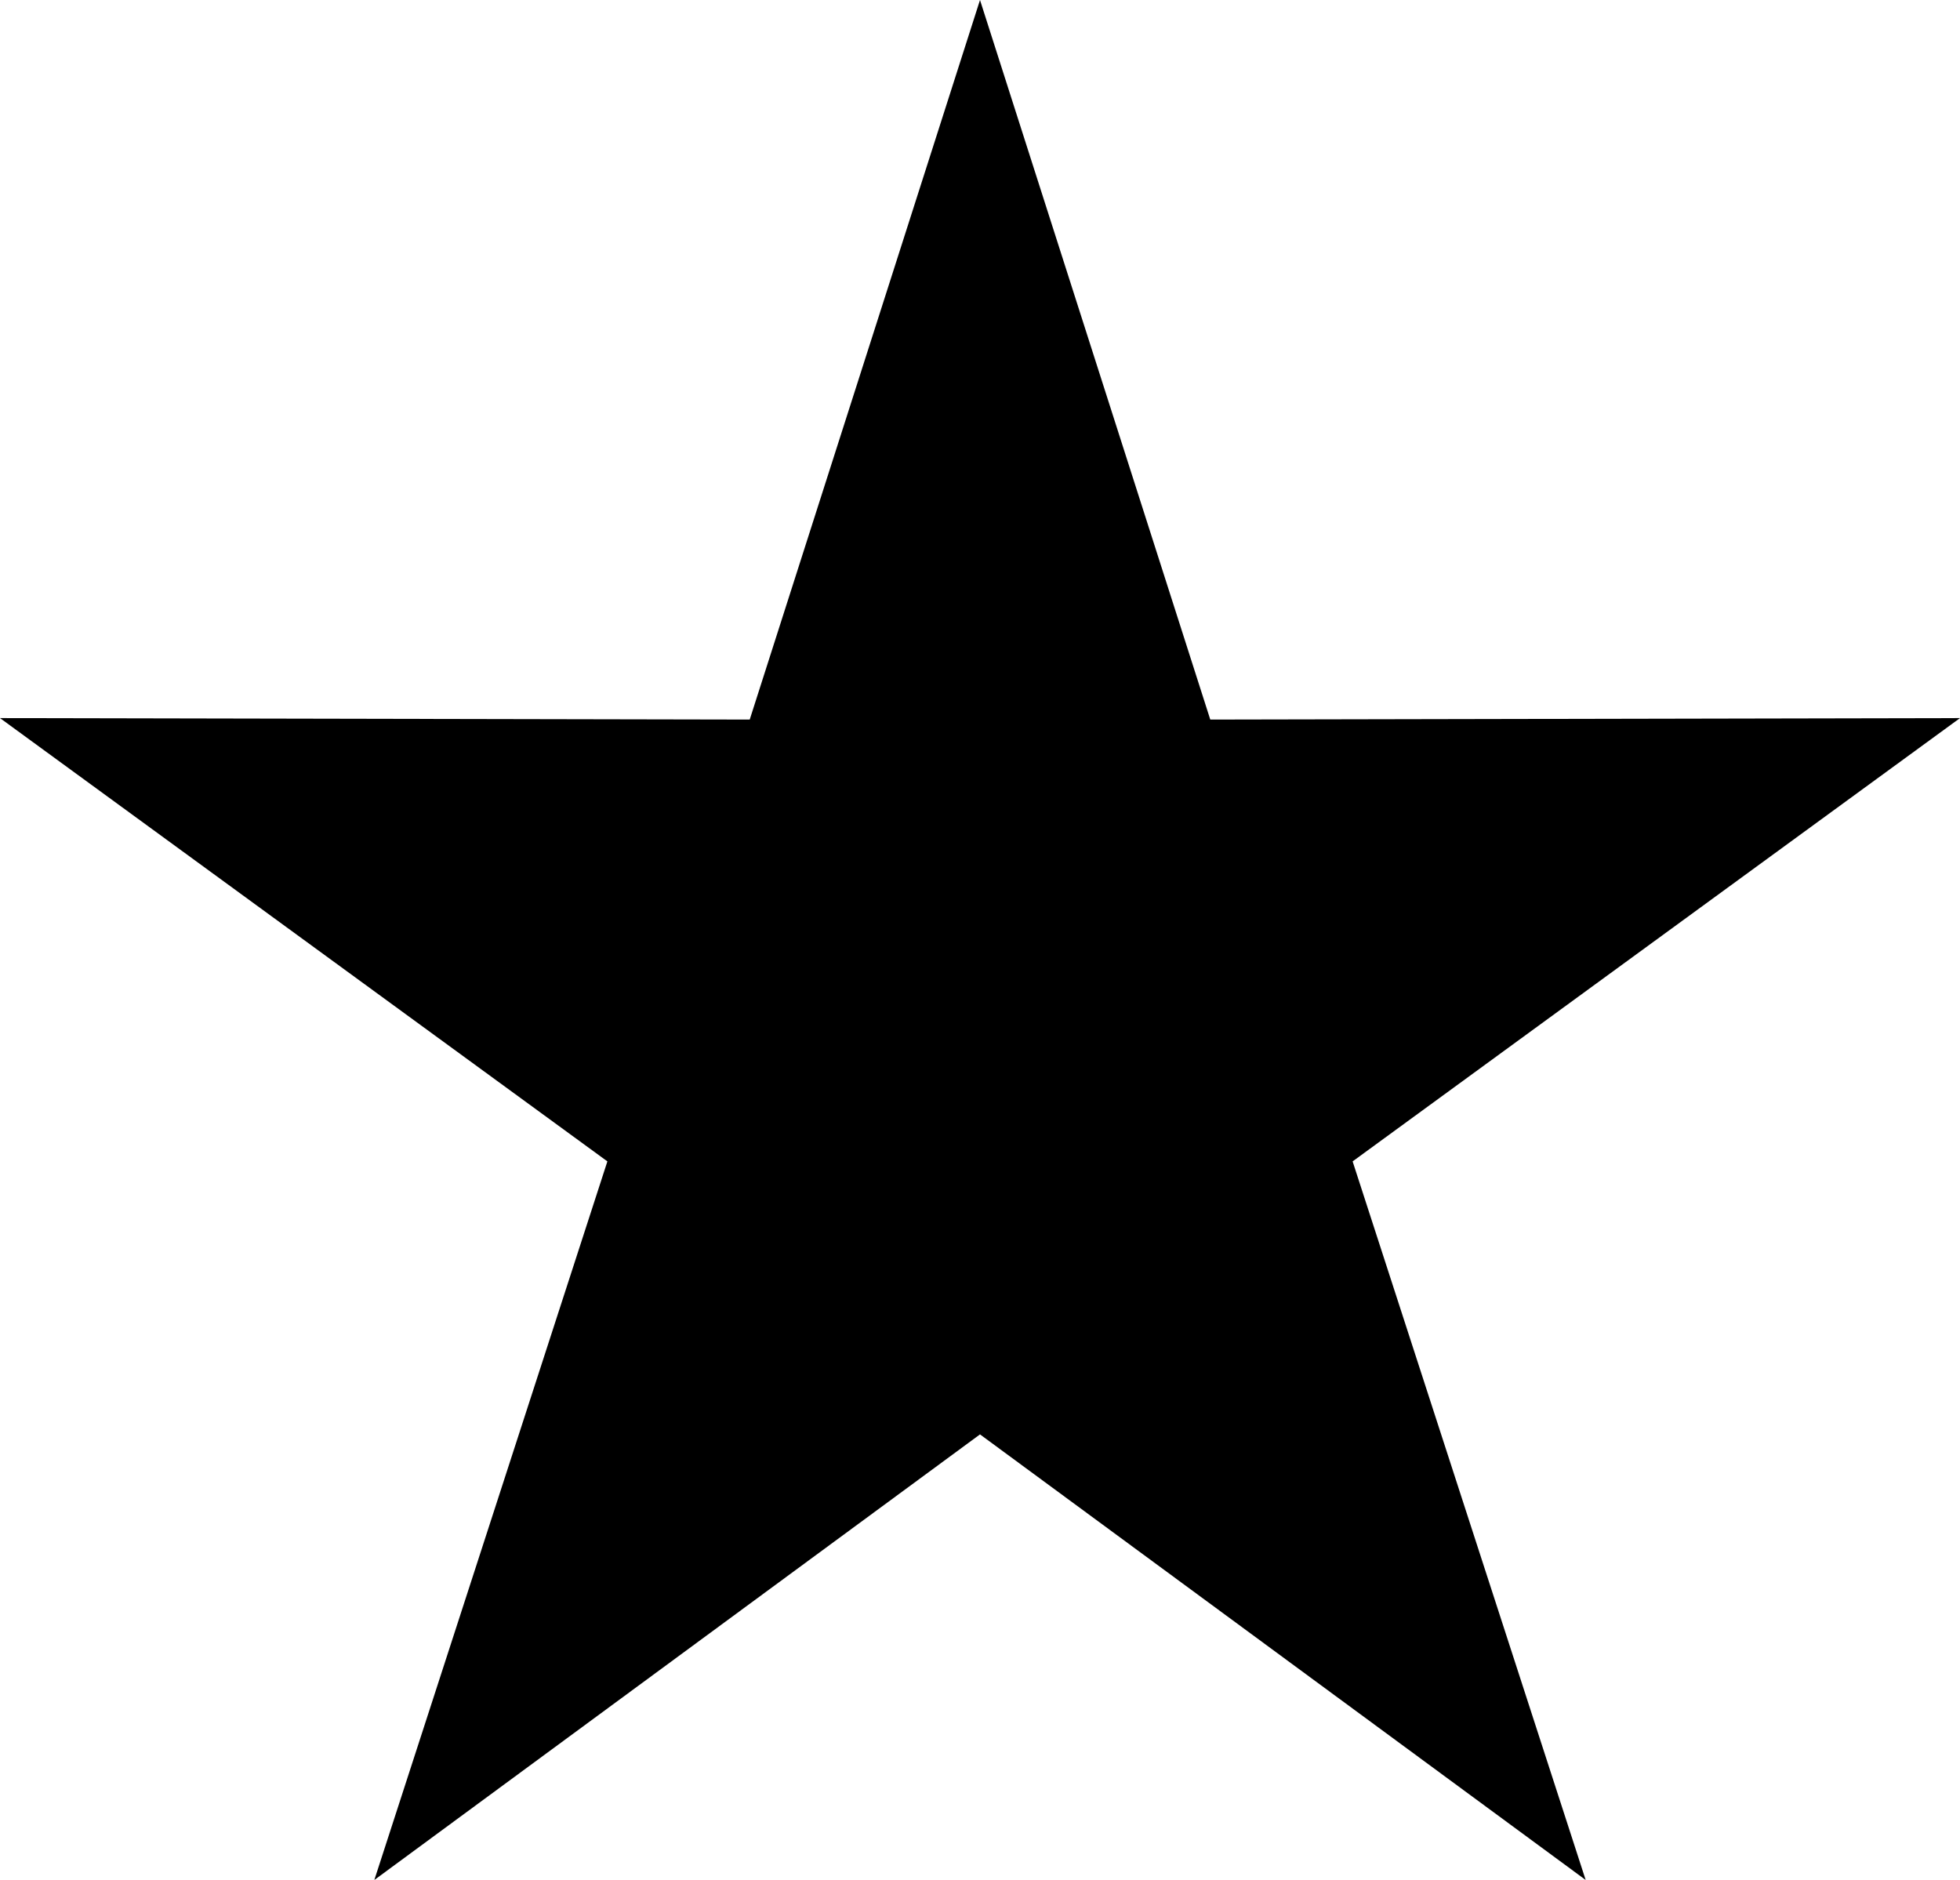 <svg xmlns="http://www.w3.org/2000/svg" xmlns:xlink="http://www.w3.org/1999/xlink" preserveAspectRatio="xMidYMid" x="0px" y="0px" width="23.986px"
	 height="23.007px" viewBox="0 0 23.986 23.007" style="enable-background:new 0 0 23.986 23.007;" xml:space="preserve">
<path d="M11.993,0l2.818,8.806l9.175-0.018l-7.433,5.425l2.852,8.794l-7.412-5.453l-7.412,5.453l2.852-8.794
	L0,8.788l9.175,0.018L11.993,0z"/>
</svg>
